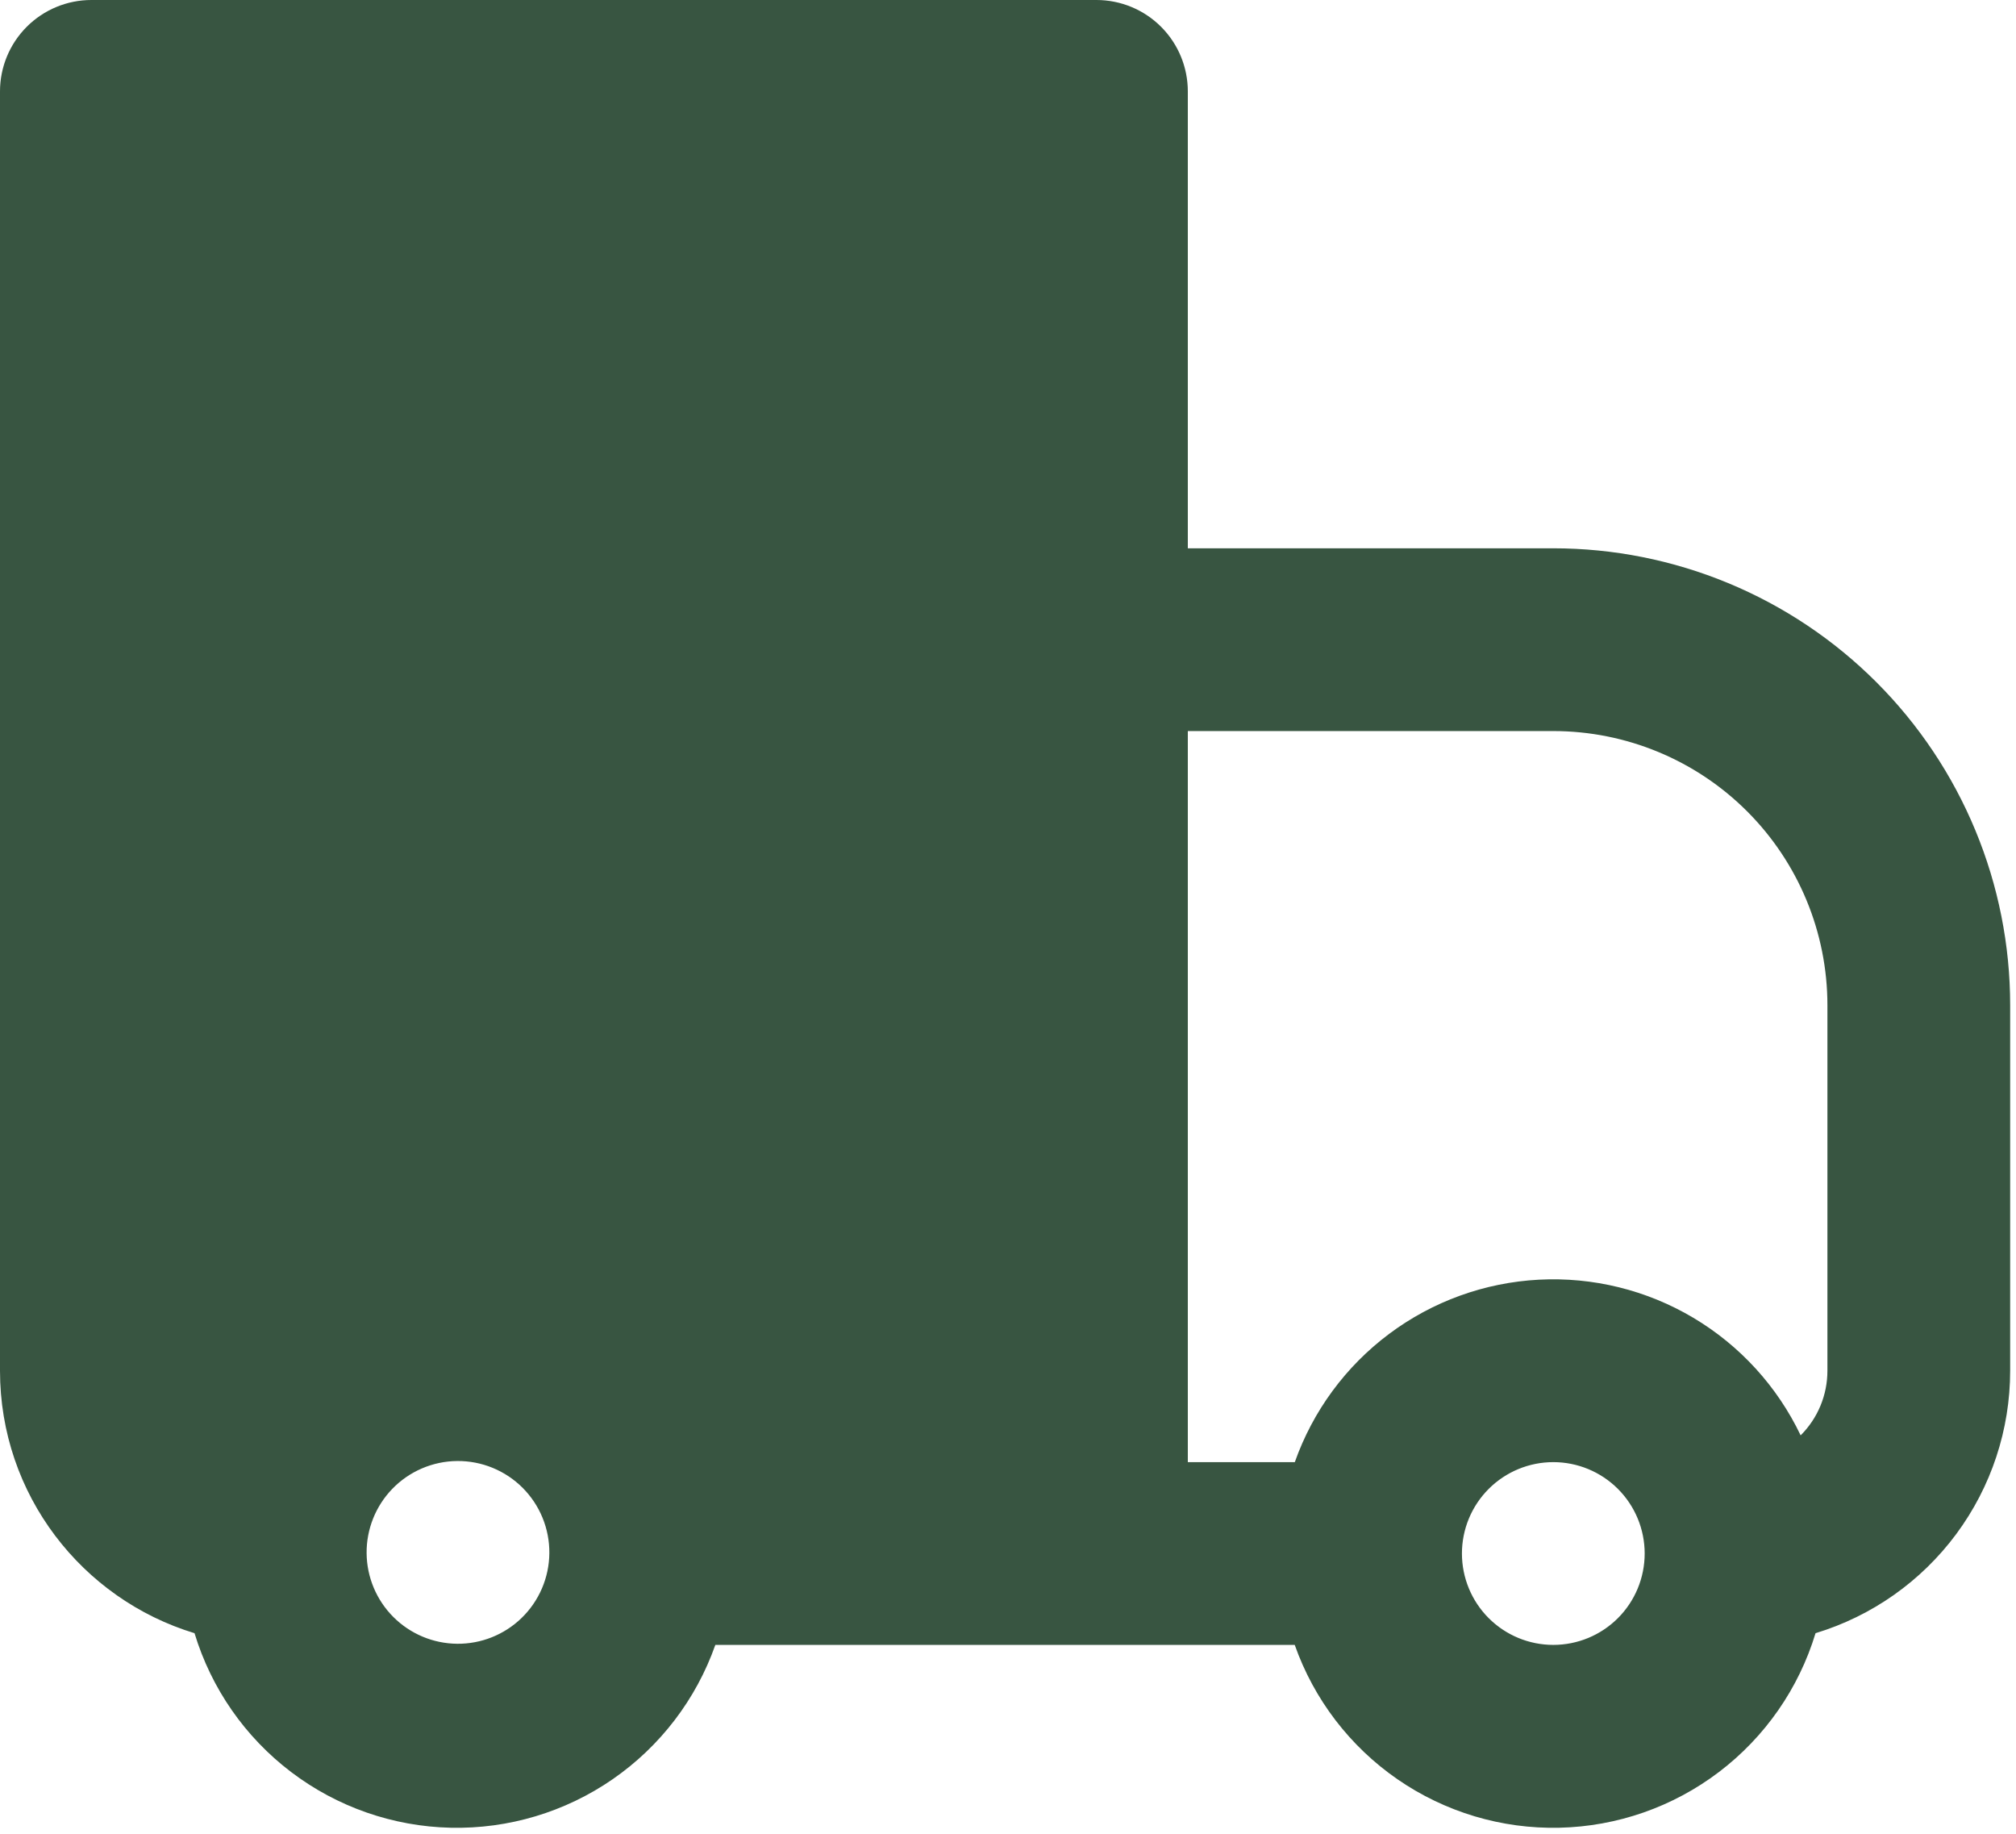 <svg width="254" height="231" viewBox="0 0 254 231" fill="none" xmlns="http://www.w3.org/2000/svg">
<path fill-rule="evenodd" clip-rule="evenodd" d="M11.512 0C8.459 0 5.531 1.213 3.372 3.372C1.213 5.531 0 8.459 0 11.512V172.68C0 188.267 10.326 201.437 24.509 205.742C26.62 212.707 30.878 218.827 36.674 223.228C42.47 227.629 49.508 230.087 56.784 230.25C64.06 230.414 71.202 228.275 77.19 224.138C83.177 220.001 87.706 214.079 90.127 207.216H163.125C165.547 214.079 170.075 220.001 176.063 224.138C182.05 228.275 189.192 230.414 196.468 230.25C203.744 230.087 210.782 227.629 216.578 223.228C222.374 218.827 226.632 212.707 228.743 205.742C235.837 203.591 242.05 199.215 246.465 193.262C250.881 187.308 253.264 180.092 253.264 172.68V126.632C253.264 119.073 251.775 111.588 248.882 104.605C245.99 97.621 241.75 91.276 236.405 85.931C231.06 80.586 224.715 76.346 217.731 73.453C210.748 70.561 203.263 69.072 195.704 69.072H149.656V11.512C149.656 8.459 148.443 5.531 146.284 3.372C144.125 1.213 141.197 0 138.144 0H11.512ZM163.136 184.192H149.656V92.096H195.704C204.863 92.096 213.648 95.734 220.125 102.211C226.601 108.688 230.24 117.472 230.24 126.632V172.68C230.241 174.192 229.944 175.689 229.365 177.086C228.787 178.483 227.937 179.751 226.867 180.819C223.924 174.654 219.218 169.5 213.346 166.009C207.473 162.518 200.697 160.848 193.875 161.209C187.052 161.57 180.49 163.946 175.019 168.037C169.548 172.128 165.412 177.75 163.136 184.192ZM49.421 187.565C50.483 186.465 51.753 185.588 53.158 184.985C54.562 184.382 56.073 184.064 57.601 184.051C59.13 184.038 60.646 184.329 62.061 184.908C63.475 185.487 64.761 186.341 65.842 187.422C66.922 188.503 67.777 189.788 68.356 191.203C68.935 192.618 69.226 194.134 69.213 195.662C69.2 197.191 68.882 198.702 68.279 200.106C67.675 201.511 66.799 202.781 65.699 203.843C63.528 205.94 60.62 207.1 57.601 207.074C54.583 207.048 51.696 205.837 49.561 203.703C47.427 201.568 46.216 198.681 46.19 195.662C46.164 192.644 47.324 189.736 49.421 187.565ZM184.192 195.704C184.192 192.651 185.405 189.723 187.564 187.564C189.723 185.405 192.651 184.192 195.704 184.192C198.757 184.192 201.685 185.405 203.844 187.564C206.003 189.723 207.216 192.651 207.216 195.704C207.216 198.757 206.003 201.685 203.844 203.844C201.685 206.003 198.757 207.216 195.704 207.216C192.651 207.216 189.723 206.003 187.564 203.844C185.405 201.685 184.192 198.757 184.192 195.704Z" fill="#385541"/>
</svg>
